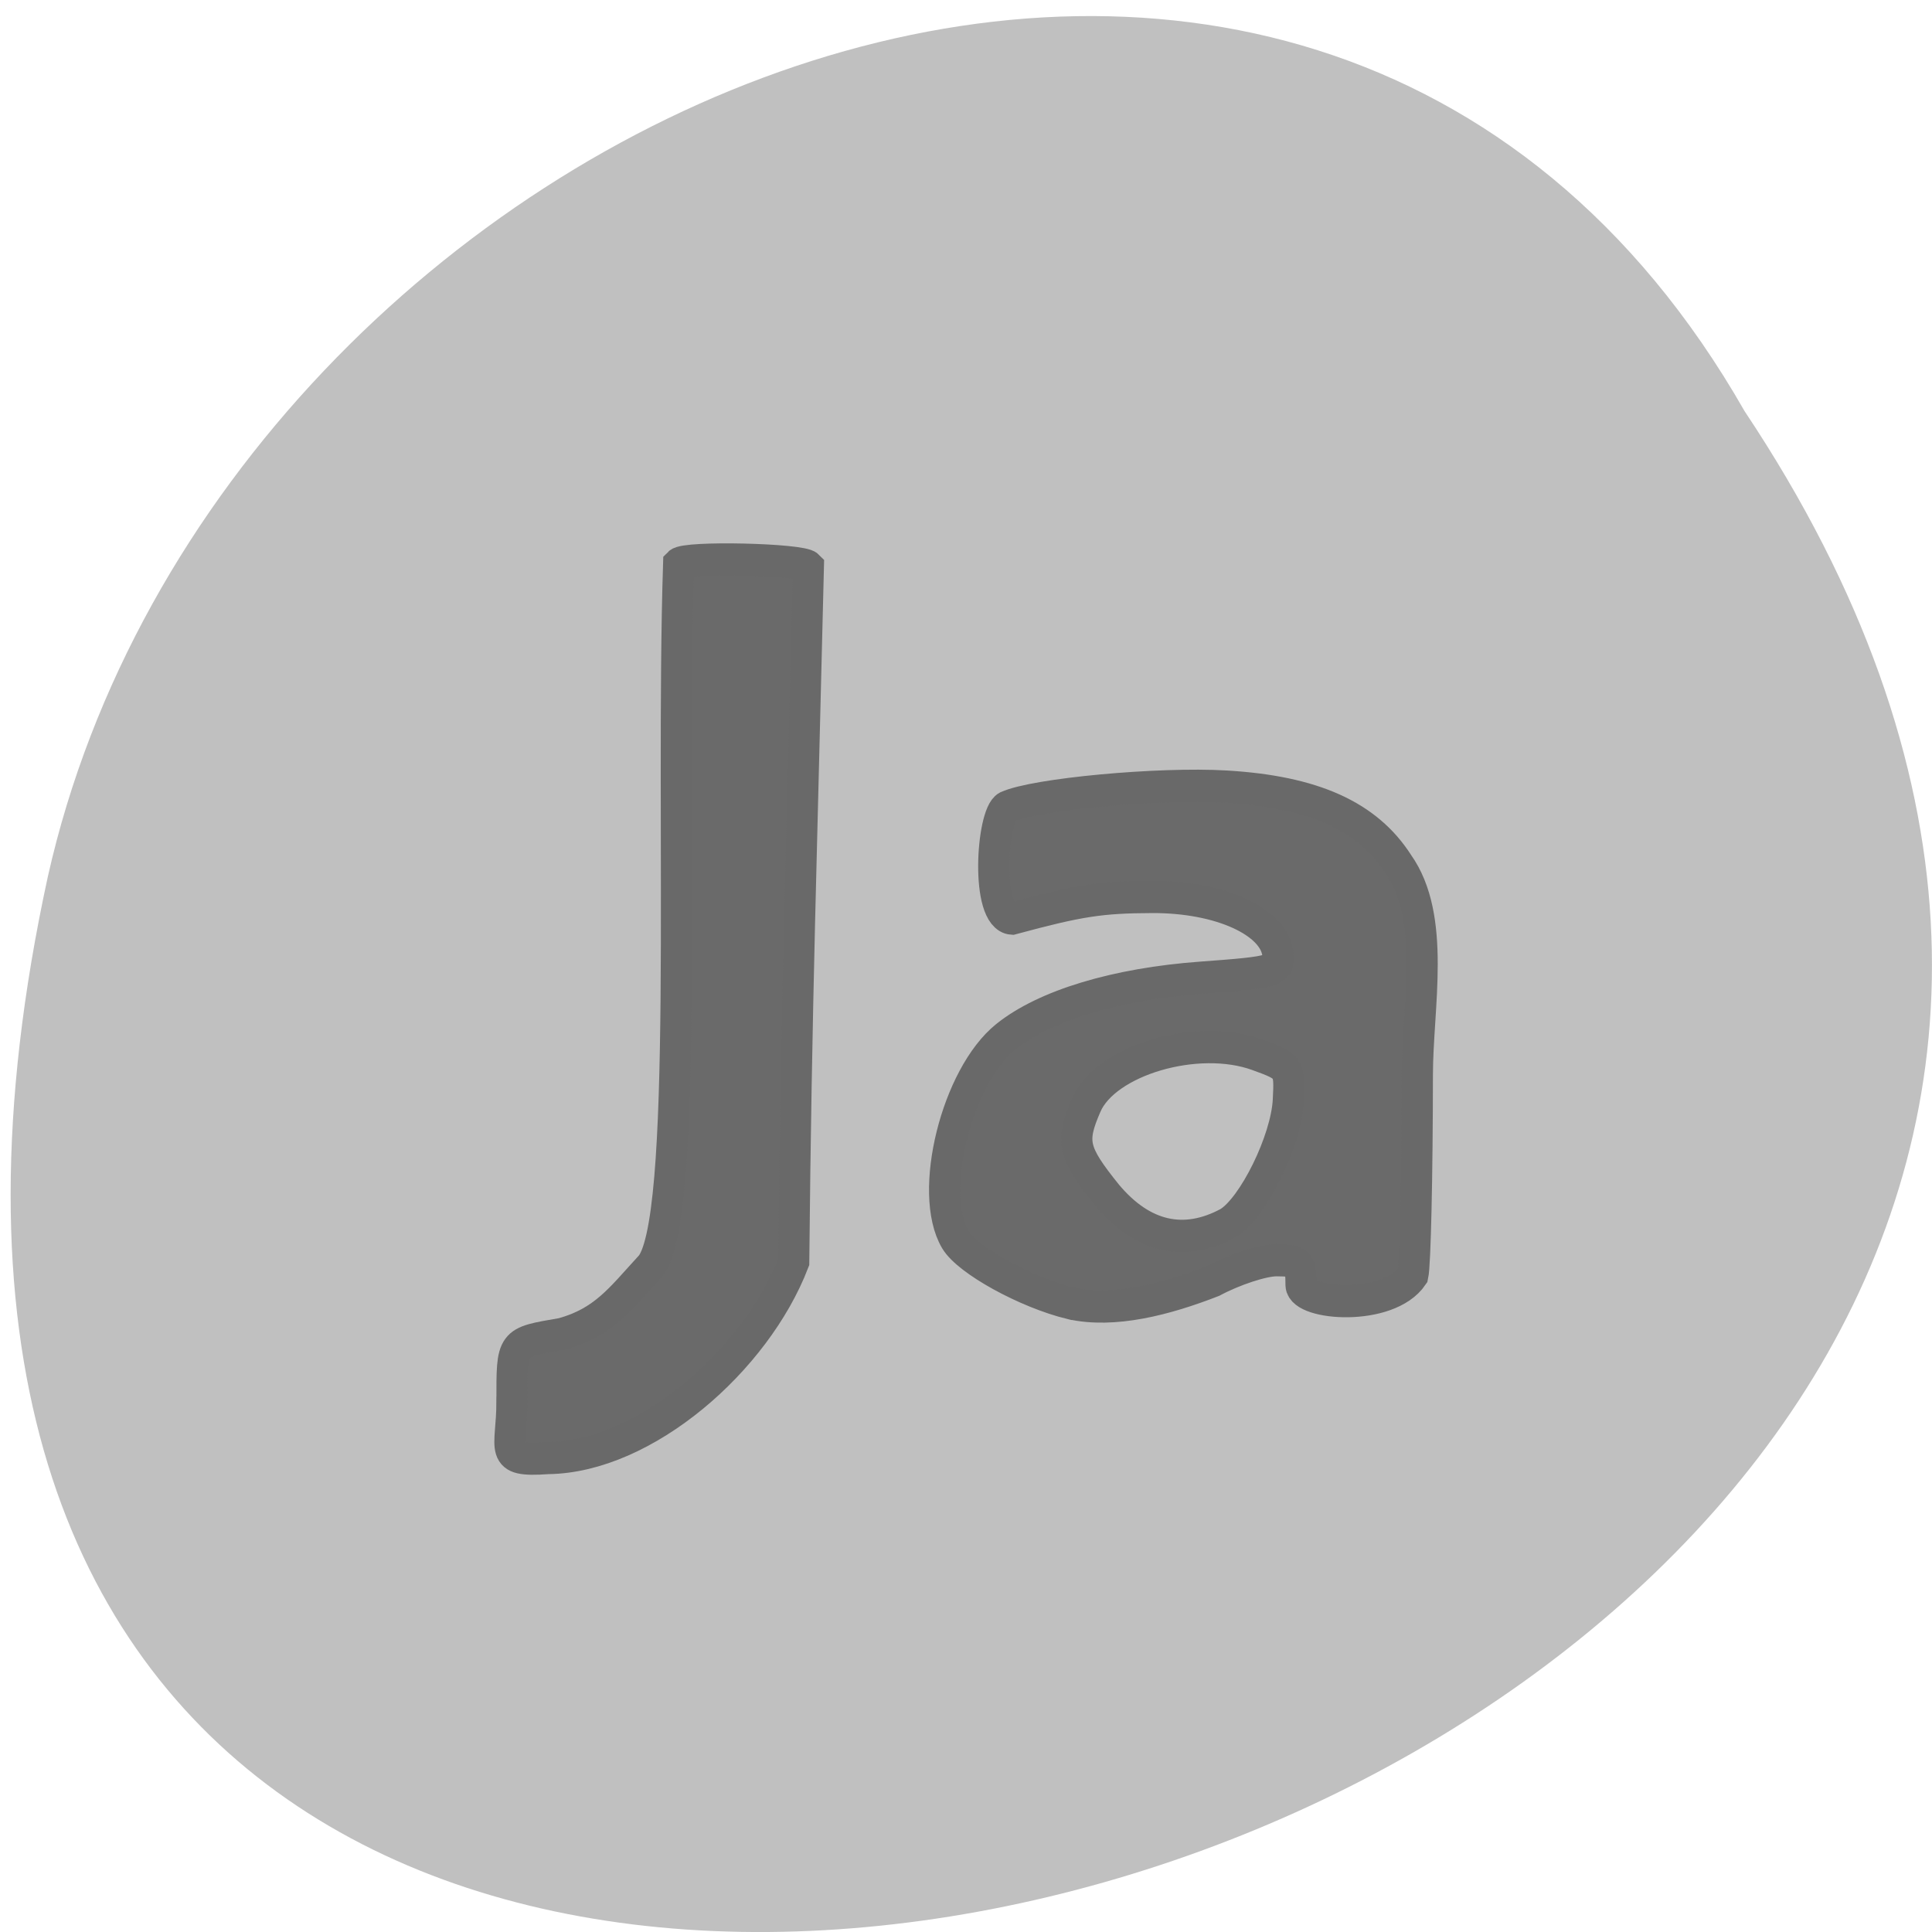 <svg xmlns="http://www.w3.org/2000/svg" viewBox="0 0 256 256"><path d="m 231.16 54.47 c 127.24 190.86 -278.54 308.41 -224.82 61.683 22.892 -101.97 166.46 -163.85 224.82 -61.683 z" fill="#c0c0c0" color="#000"/><g transform="matrix(0.951 0 0 0.983 7.908 10.286)" fill="#696969" stroke="#696969" fill-opacity="0.992"><path d="m 63.01 178.49 c 0 -8.183 -0.176 -7.953 7.01 -9.156 5.775 -1.537 8.131 -4.74 12.08 -8.895 5.728 -5.169 2.982 -60.27 4.13 -94.93 0.974 -0.974 17.12 -0.603 18.1 0.378 -0.919 37.36 -1.709 59.679 -2.044 93.75 -5.253 13.232 -20.716 26.299 -34.26 26.449 -7.103 0.501 -5.02 -1.071 -5.02 -7.591 z" stroke-width="4.318"/><path d="m 140.89 165.22 c -6.27 -1.478 -14.419 -5.819 -16.09 -8.575 -3.854 -6.335 0.172 -22.02 7.02 -27.351 5.43 -4.227 15.357 -7.128 27.27 -7.969 10.354 -0.731 10.925 -0.904 10.638 -3.218 -0.544 -4.385 -8.104 -7.699 -17.488 -7.666 -7.199 0.025 -10.17 0.469 -19.542 2.919 -3.734 -0.248 -2.822 -13.992 -0.718 -15.05 3.907 -1.726 21.18 -3.278 30.52 -2.743 12.193 0.698 19.715 3.971 24 10.443 5.332 7.266 2.669 19.261 2.664 28.427 -0.008 13.412 -0.289 25.566 -0.625 27.01 -3.424 4.871 -15.436 3.951 -15.572 1.335 0 -3.058 -0.323 -3.376 -3.424 -3.376 -1.883 0 -5.872 1.266 -8.865 2.813 -6.533 2.465 -13.809 4.304 -19.784 3 z m 21.905 -10.806 c 3.499 -2.038 8.1 -11.1 8.398 -16.536 0.244 -4.461 0.152 -4.592 -4.31 -6.159 -8.353 -2.935 -21.12 0.691 -23.848 6.775 -2.224 4.951 -1.878 6.393 2.905 12.14 4.994 5.772 10.811 6.936 16.855 3.78 z" stroke-width="4.348"/></g></svg>